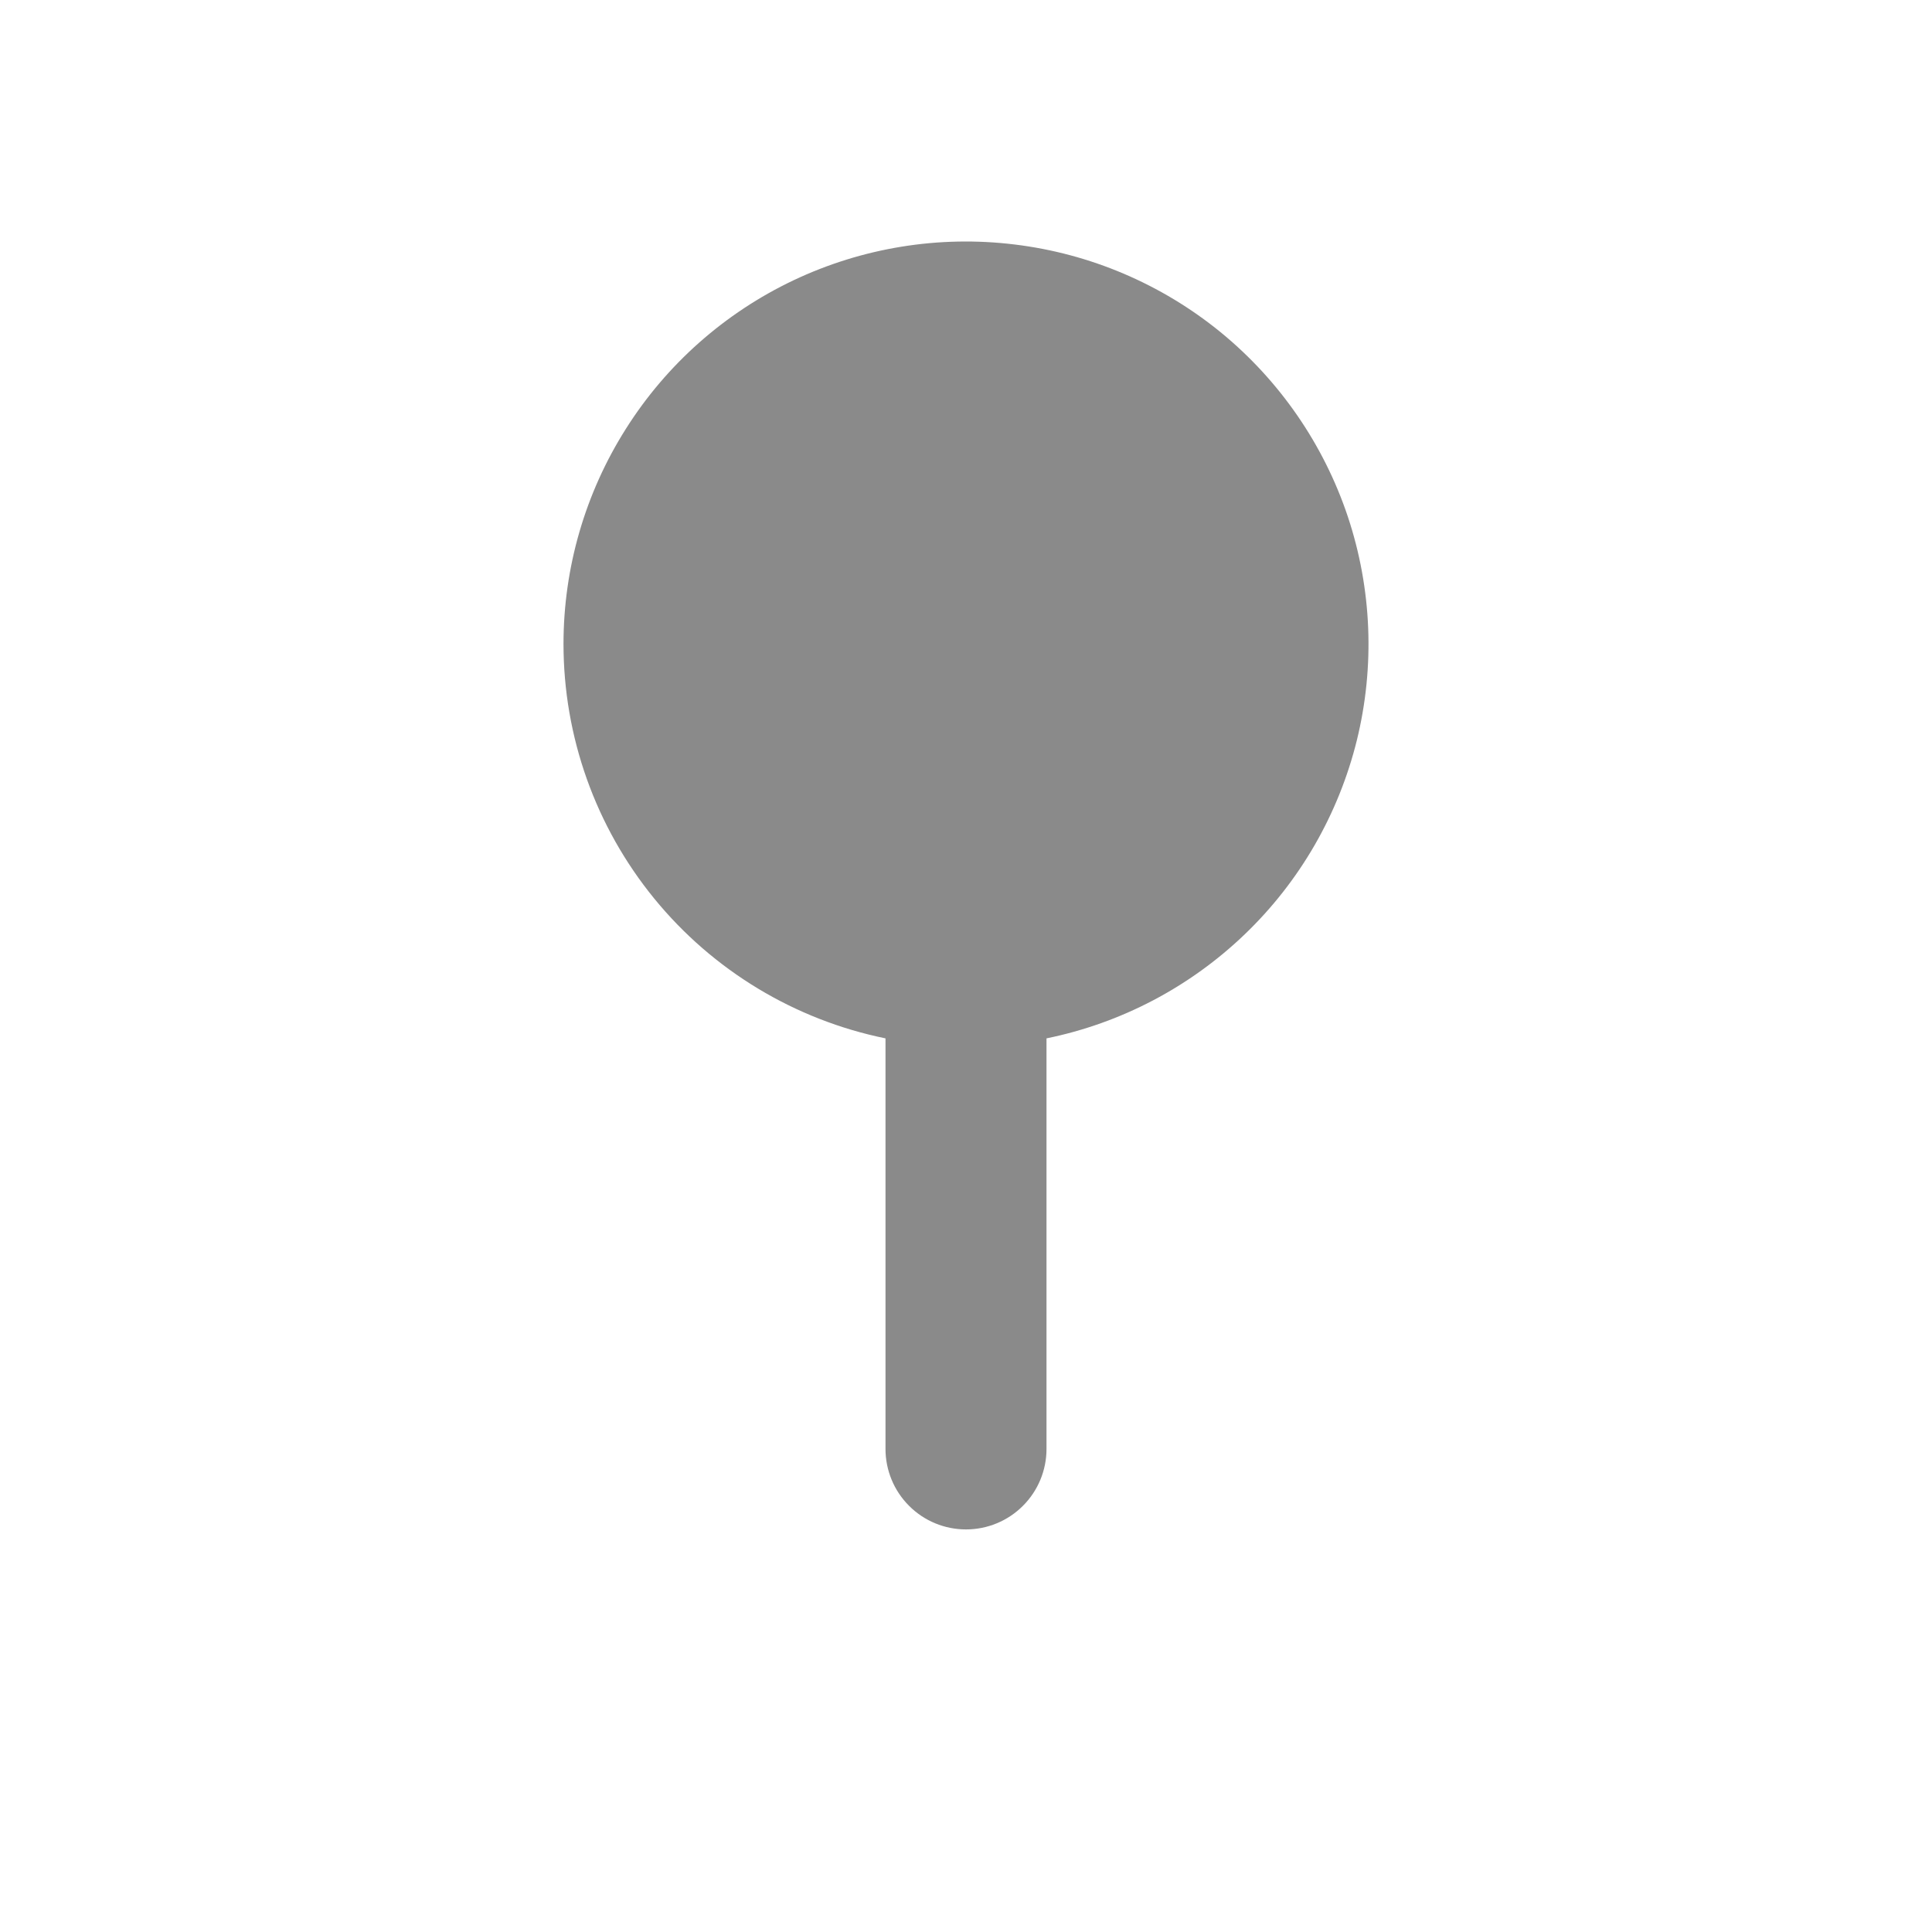 <svg width="24" height="24" viewBox="0 0 24 24" fill="none" xmlns="http://www.w3.org/2000/svg">
<path fill-rule="evenodd" clip-rule="evenodd" d="M7 7.999C7 7.053 7.269 6.126 7.775 5.327C8.28 4.527 9.002 3.888 9.857 3.482C10.712 3.077 11.664 2.922 12.603 3.037C13.543 3.151 14.43 3.529 15.163 4.127C15.895 4.726 16.443 5.52 16.743 6.417C17.042 7.314 17.081 8.278 16.855 9.197C16.628 10.115 16.146 10.951 15.463 11.606C14.781 12.261 13.927 12.71 13 12.899V17.999C13 18.264 12.895 18.519 12.707 18.706C12.52 18.894 12.265 18.999 12 18.999C11.735 18.999 11.48 18.894 11.293 18.706C11.105 18.519 11 18.264 11 17.999V12.899C9.871 12.668 8.856 12.055 8.127 11.162C7.398 10.269 7 9.152 7 7.999Z" fill="#8A8A8A"/>
</svg>
